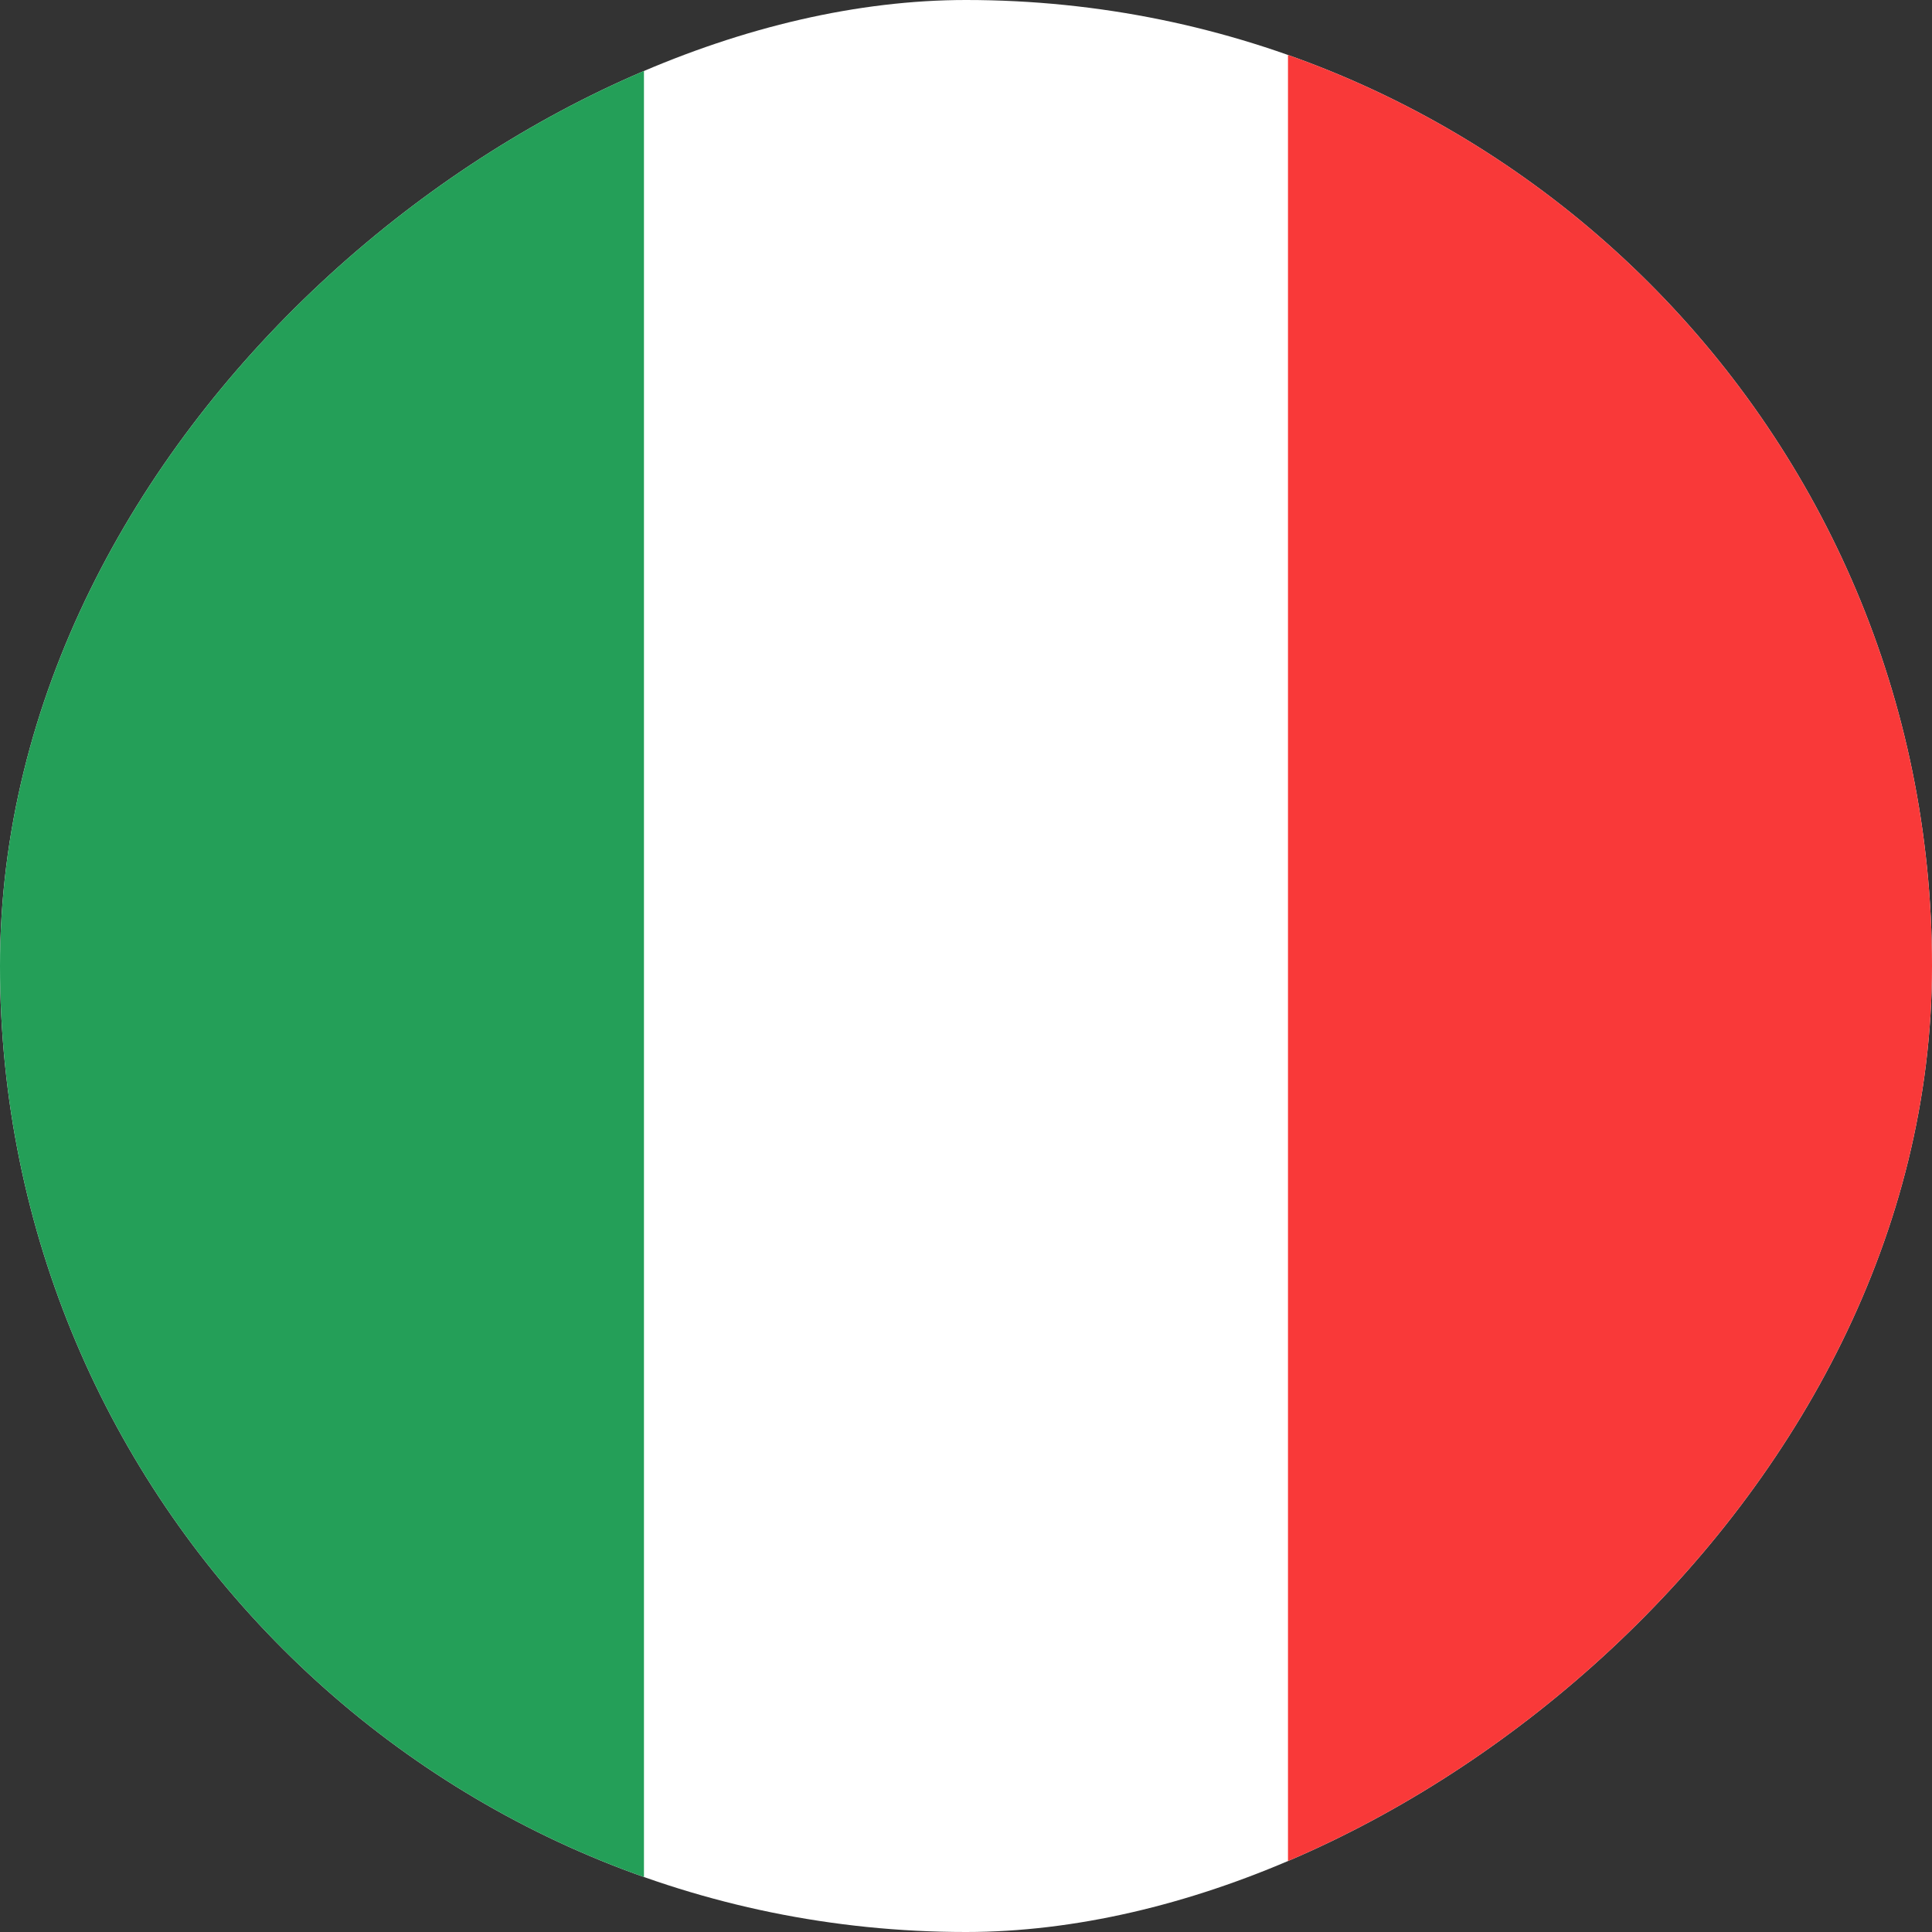 <svg width="32" height="32" viewBox="0 0 32 32" fill="none" xmlns="http://www.w3.org/2000/svg">
<rect x="0" y="0" width="32" height="32" fill="#333333" stroke="none"/>
<g clip-path="url(#clip0_289_12633)">
<rect x="32" width="32" height="32" rx="16" transform="rotate(90 32 0)" fill="white"/>
<path fill-rule="evenodd" clip-rule="evenodd" d="M10.666 -6.4L10.666 38.4L-0 38.4L-0 -6.4L10.666 -6.4Z" fill="#249F58"/>
<path fill-rule="evenodd" clip-rule="evenodd" d="M32 -6.4L32 38.4L21.333 38.4L21.333 -6.4L32 -6.4Z" fill="#F93939"/>
</g>
<defs>
<clipPath id="clip0_289_12633">
<rect x="32" width="32" height="32" rx="16" transform="rotate(90 32 0)" fill="white"/>
</clipPath>
</defs>
</svg>
